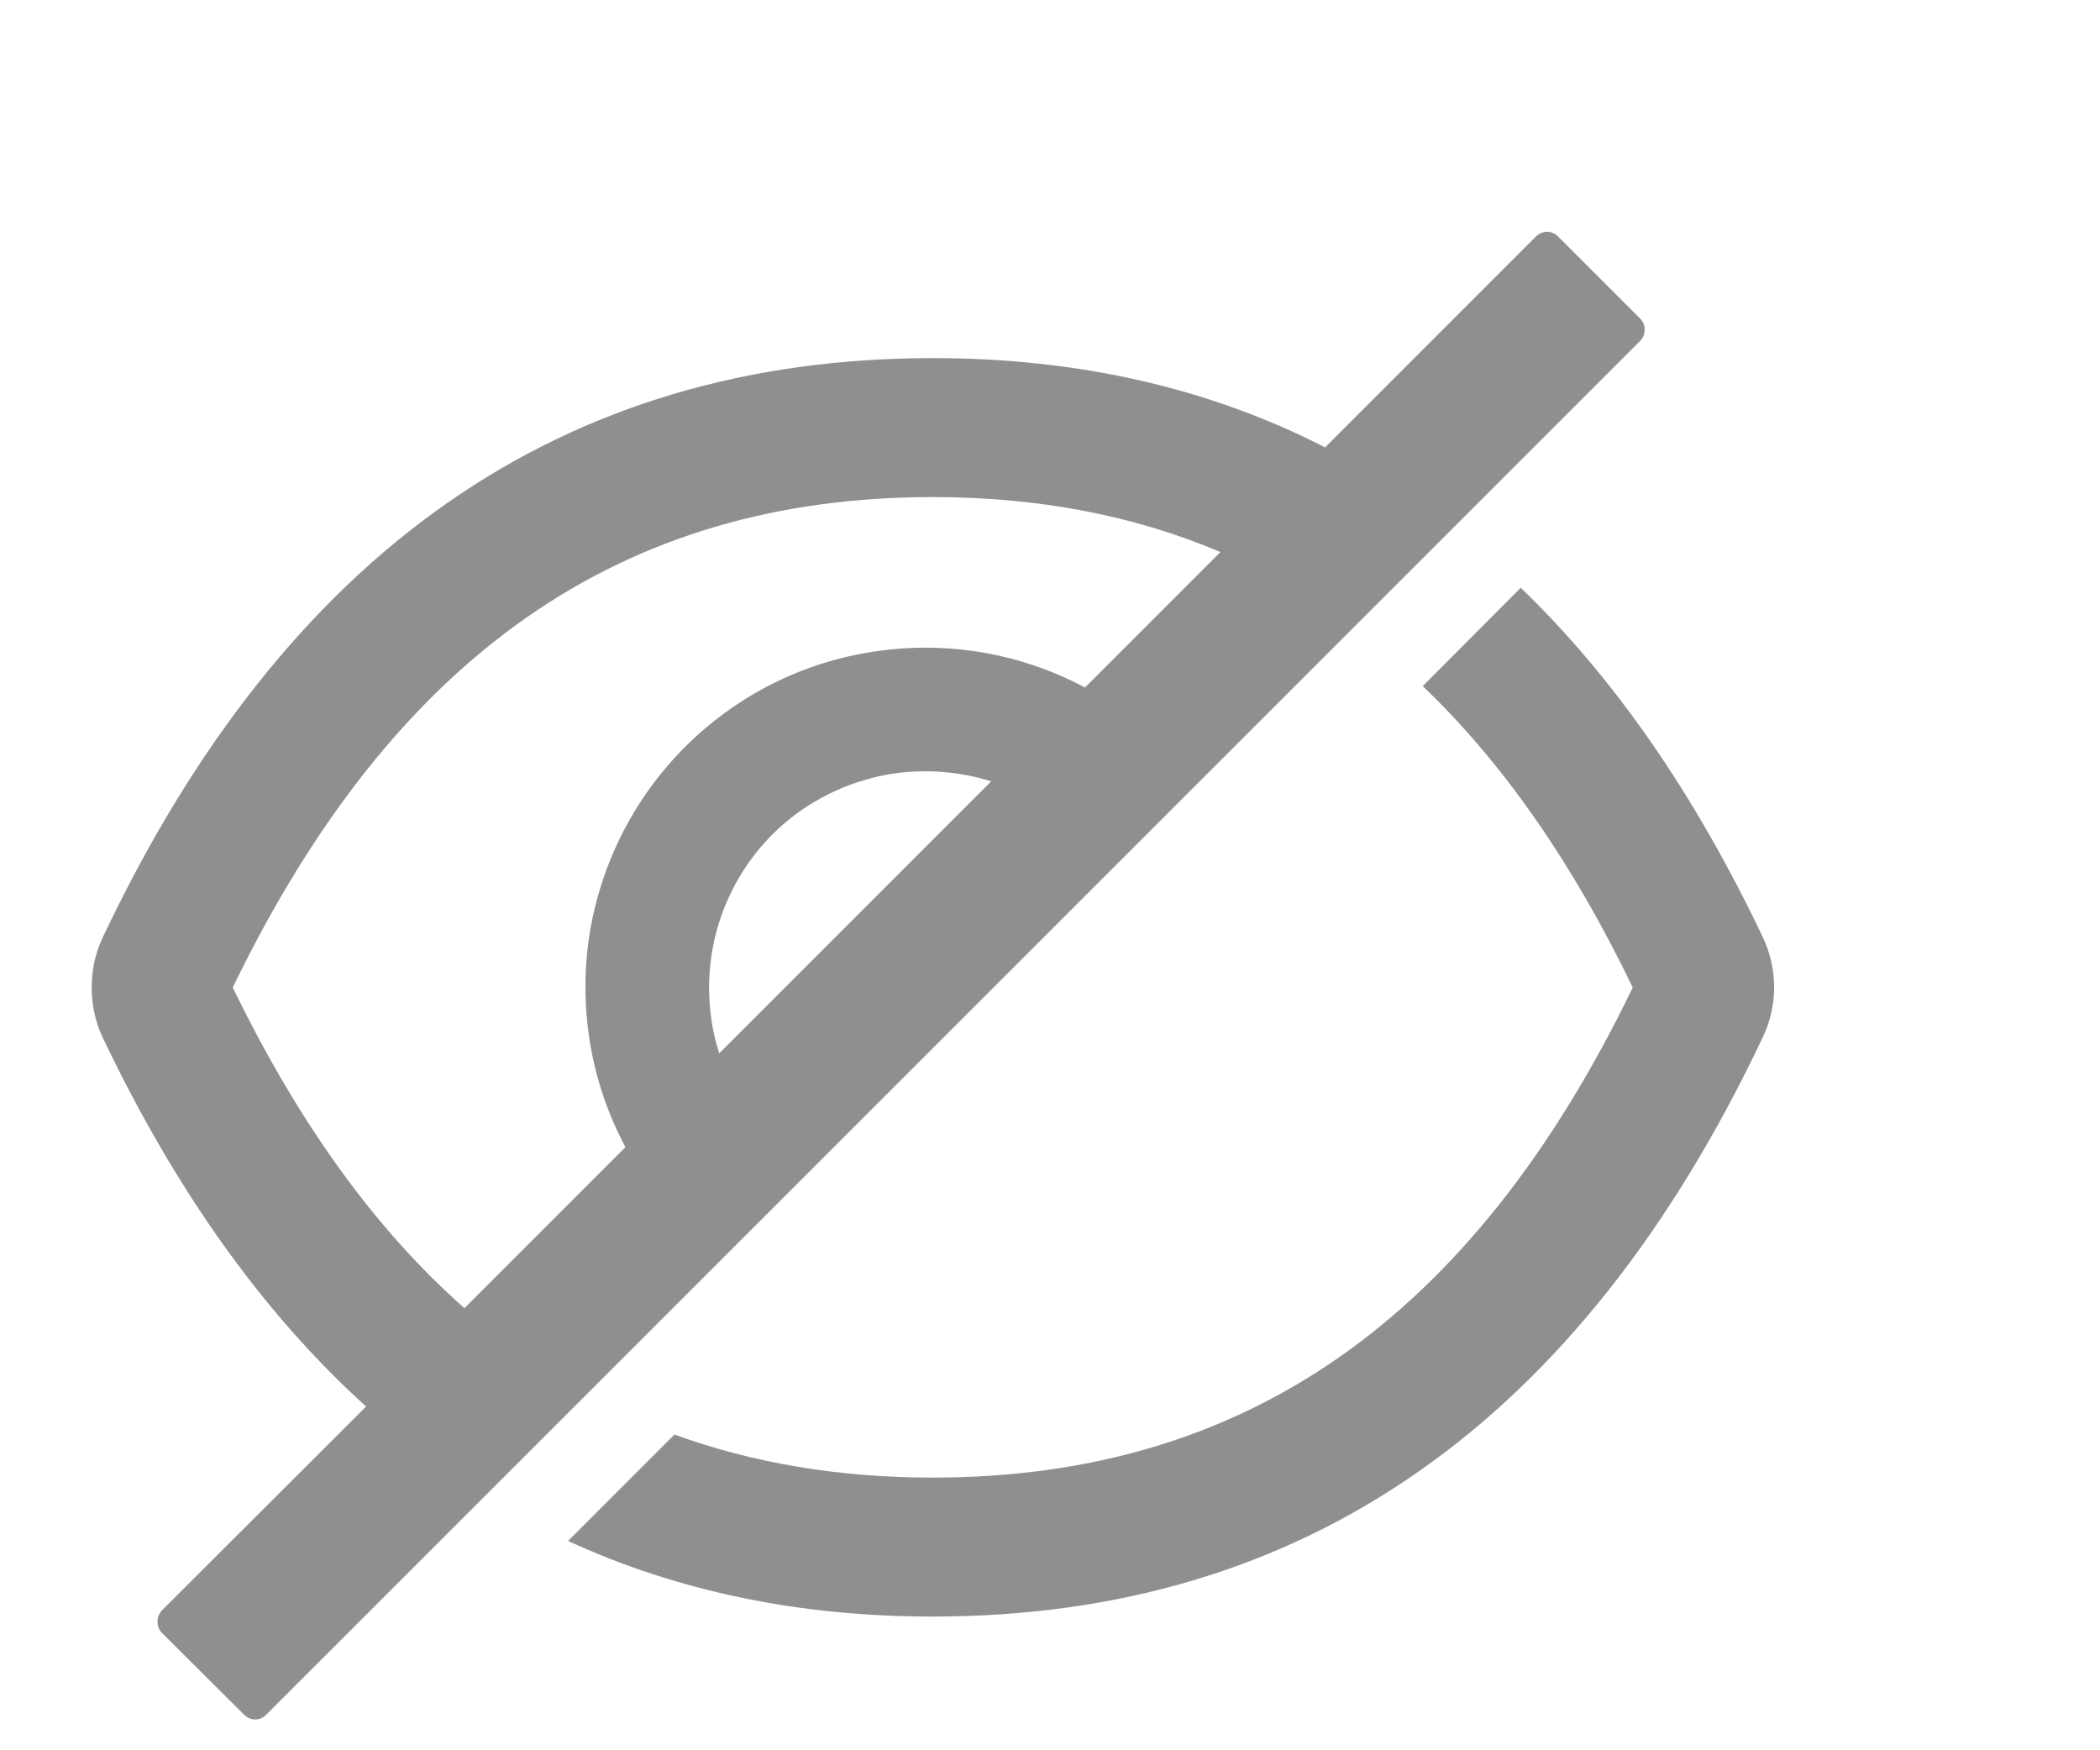 <svg width="6" height="5" viewBox="0 0 6 5" fill="none" xmlns="http://www.w3.org/2000/svg">
<path d="M5.037 2.678C4.843 2.27 4.613 1.937 4.345 1.679L4.065 1.96C4.293 2.178 4.493 2.464 4.665 2.821C4.206 3.77 3.555 4.221 2.665 4.221C2.398 4.221 2.152 4.18 1.927 4.098L1.623 4.402C1.936 4.546 2.283 4.618 2.665 4.618C3.725 4.618 4.515 4.066 5.037 2.962C5.058 2.918 5.069 2.869 5.069 2.82C5.069 2.771 5.058 2.723 5.037 2.678ZM4.687 0.911L4.451 0.675C4.447 0.671 4.443 0.668 4.437 0.666C4.432 0.663 4.426 0.662 4.42 0.662C4.414 0.662 4.409 0.663 4.403 0.666C4.398 0.668 4.393 0.671 4.389 0.675L3.786 1.278C3.454 1.108 3.08 1.023 2.665 1.023C1.606 1.023 0.815 1.575 0.293 2.679C0.272 2.723 0.262 2.772 0.262 2.821C0.262 2.87 0.272 2.918 0.293 2.963C0.502 3.402 0.753 3.753 1.046 4.018L0.462 4.601C0.454 4.61 0.45 4.621 0.45 4.633C0.45 4.644 0.454 4.656 0.462 4.664L0.698 4.899C0.706 4.907 0.717 4.912 0.729 4.912C0.741 4.912 0.752 4.907 0.76 4.899L4.687 0.973C4.691 0.969 4.694 0.964 4.696 0.959C4.698 0.953 4.699 0.948 4.699 0.942C4.699 0.936 4.698 0.93 4.696 0.925C4.694 0.92 4.691 0.915 4.687 0.911ZM0.665 2.821C1.125 1.871 1.776 1.42 2.665 1.42C2.966 1.42 3.239 1.472 3.487 1.577L3.1 1.964C2.916 1.866 2.706 1.83 2.5 1.861C2.294 1.891 2.104 1.987 1.957 2.134C1.81 2.281 1.714 2.472 1.683 2.678C1.653 2.884 1.689 3.094 1.787 3.277L1.327 3.737C1.072 3.512 0.853 3.208 0.665 2.821ZM2.026 2.821C2.026 2.723 2.049 2.628 2.093 2.541C2.137 2.454 2.201 2.379 2.279 2.322C2.358 2.265 2.449 2.227 2.545 2.211C2.641 2.196 2.739 2.203 2.832 2.232L2.055 3.009C2.035 2.948 2.026 2.885 2.026 2.821Z" fill="black" fill-opacity="0.44"/>
</svg>
